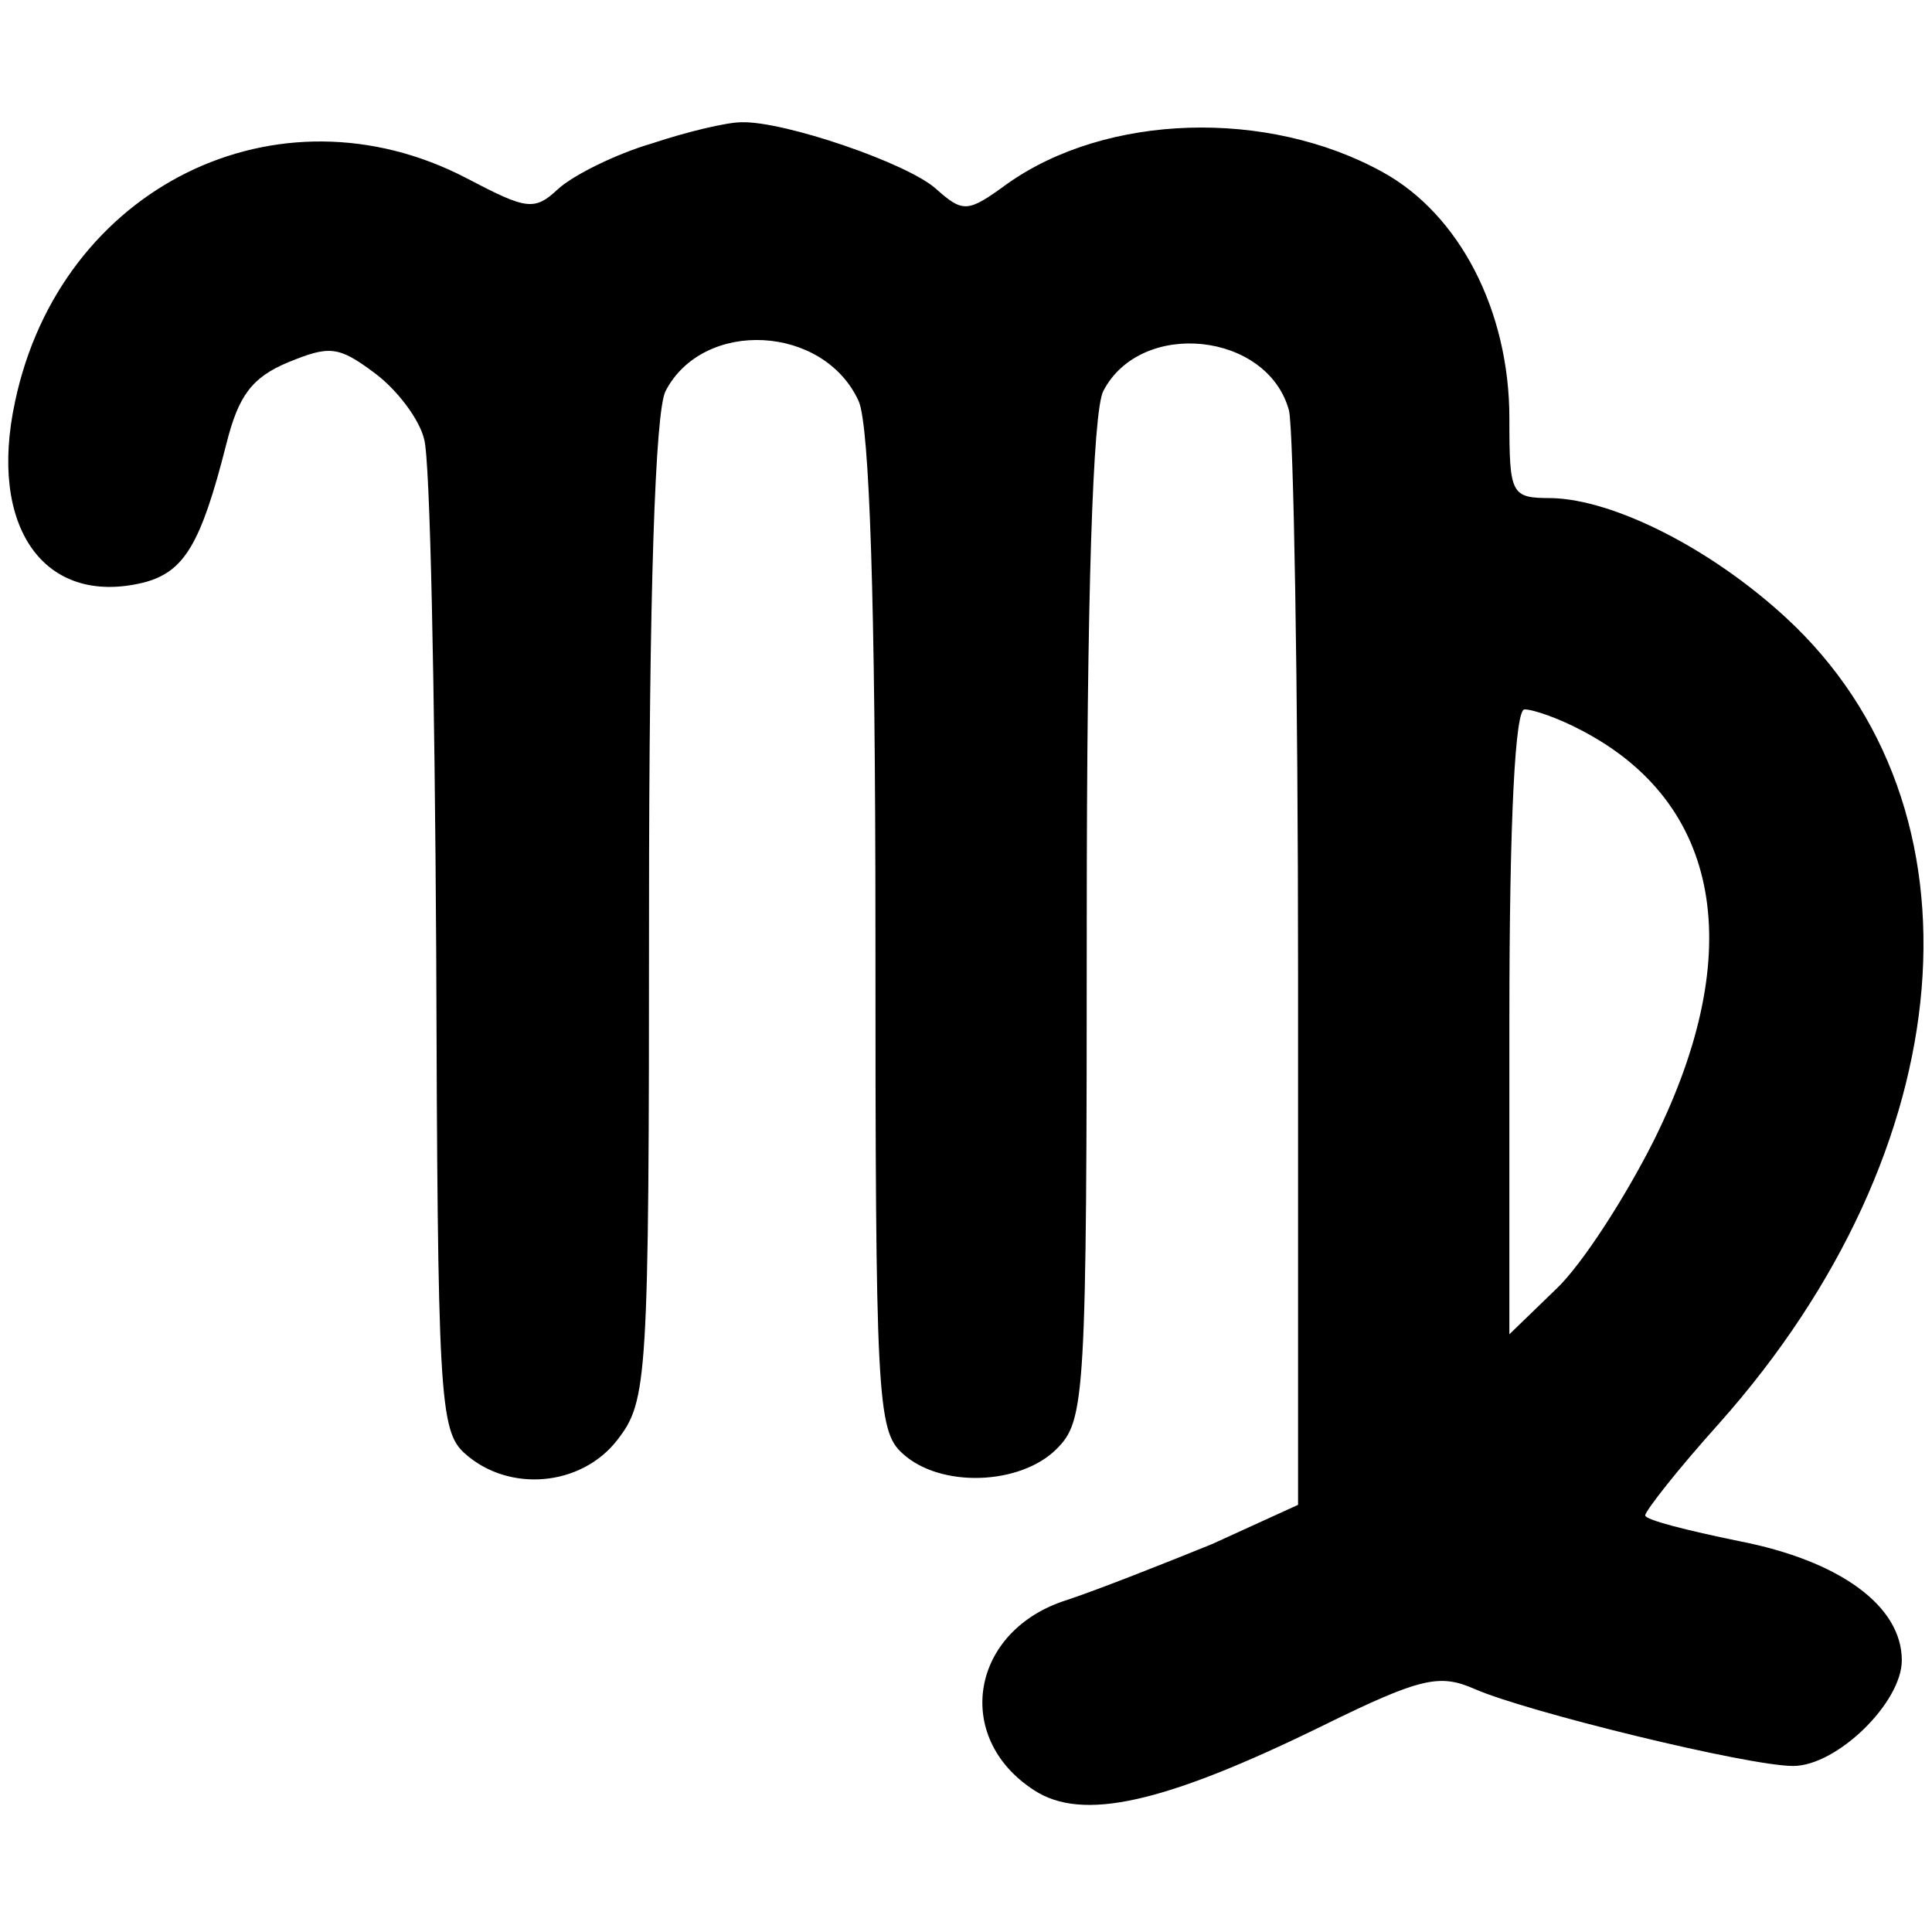 <?xml version="1.0" standalone="no"?>
<!DOCTYPE svg PUBLIC "-//W3C//DTD SVG 20010904//EN"
 "http://www.w3.org/TR/2001/REC-SVG-20010904/DTD/svg10.dtd">
<svg version="1.0" xmlns="http://www.w3.org/2000/svg"
 width="128pt" height="128pt" viewBox="0 0 128 128"
 preserveAspectRatio="xMidYMid meet">
<g transform="translate(0,128) scale(0.1,-0.1)"
fill="#000000" stroke="none">
<path d="M432 1185 c-24 -7 -52 -21 -62 -30 -16 -15 -21 -14 -61 7 -125 65
-269 -6 -299 -148 -18 -83 19 -136 85 -120 27 7 38 25 55 92 8 32 17 44 41 54
27 11 33 11 57 -7 15 -11 30 -31 33 -44 4 -13 7 -166 8 -340 1 -293 2 -317 19
-332 29 -26 77 -22 101 9 20 26 21 38 21 351 0 209 4 331 11 344 25 48 105 44
128 -7 7 -17 11 -130 11 -353 0 -305 1 -329 18 -344 25 -23 78 -21 102 3 19
19 20 33 20 351 0 214 4 337 11 350 25 48 109 39 123 -13 3 -13 6 -181 6 -374
l0 -351 -57 -26 c-32 -13 -75 -30 -96 -37 -64 -20 -76 -91 -22 -126 32 -21 86
-9 192 43 65 32 77 34 100 24 34 -15 181 -51 211 -51 29 0 72 42 72 70 0 36
-41 66 -108 79 -34 7 -62 14 -62 17 0 3 22 31 49 61 162 182 181 408 44 534
-50 46 -114 78 -155 79 -27 0 -28 2 -28 53 0 71 -33 135 -84 163 -76 42 -183
39 -249 -8 -26 -19 -29 -19 -47 -3 -19 17 -101 45 -129 44 -9 0 -35 -6 -59
-14z m616 -389 c92 -48 110 -146 48 -271 -19 -38 -48 -83 -65 -99 l-31 -30 0
207 c0 138 4 207 10 207 6 0 23 -6 38 -14z"/>
</g>
</svg>
